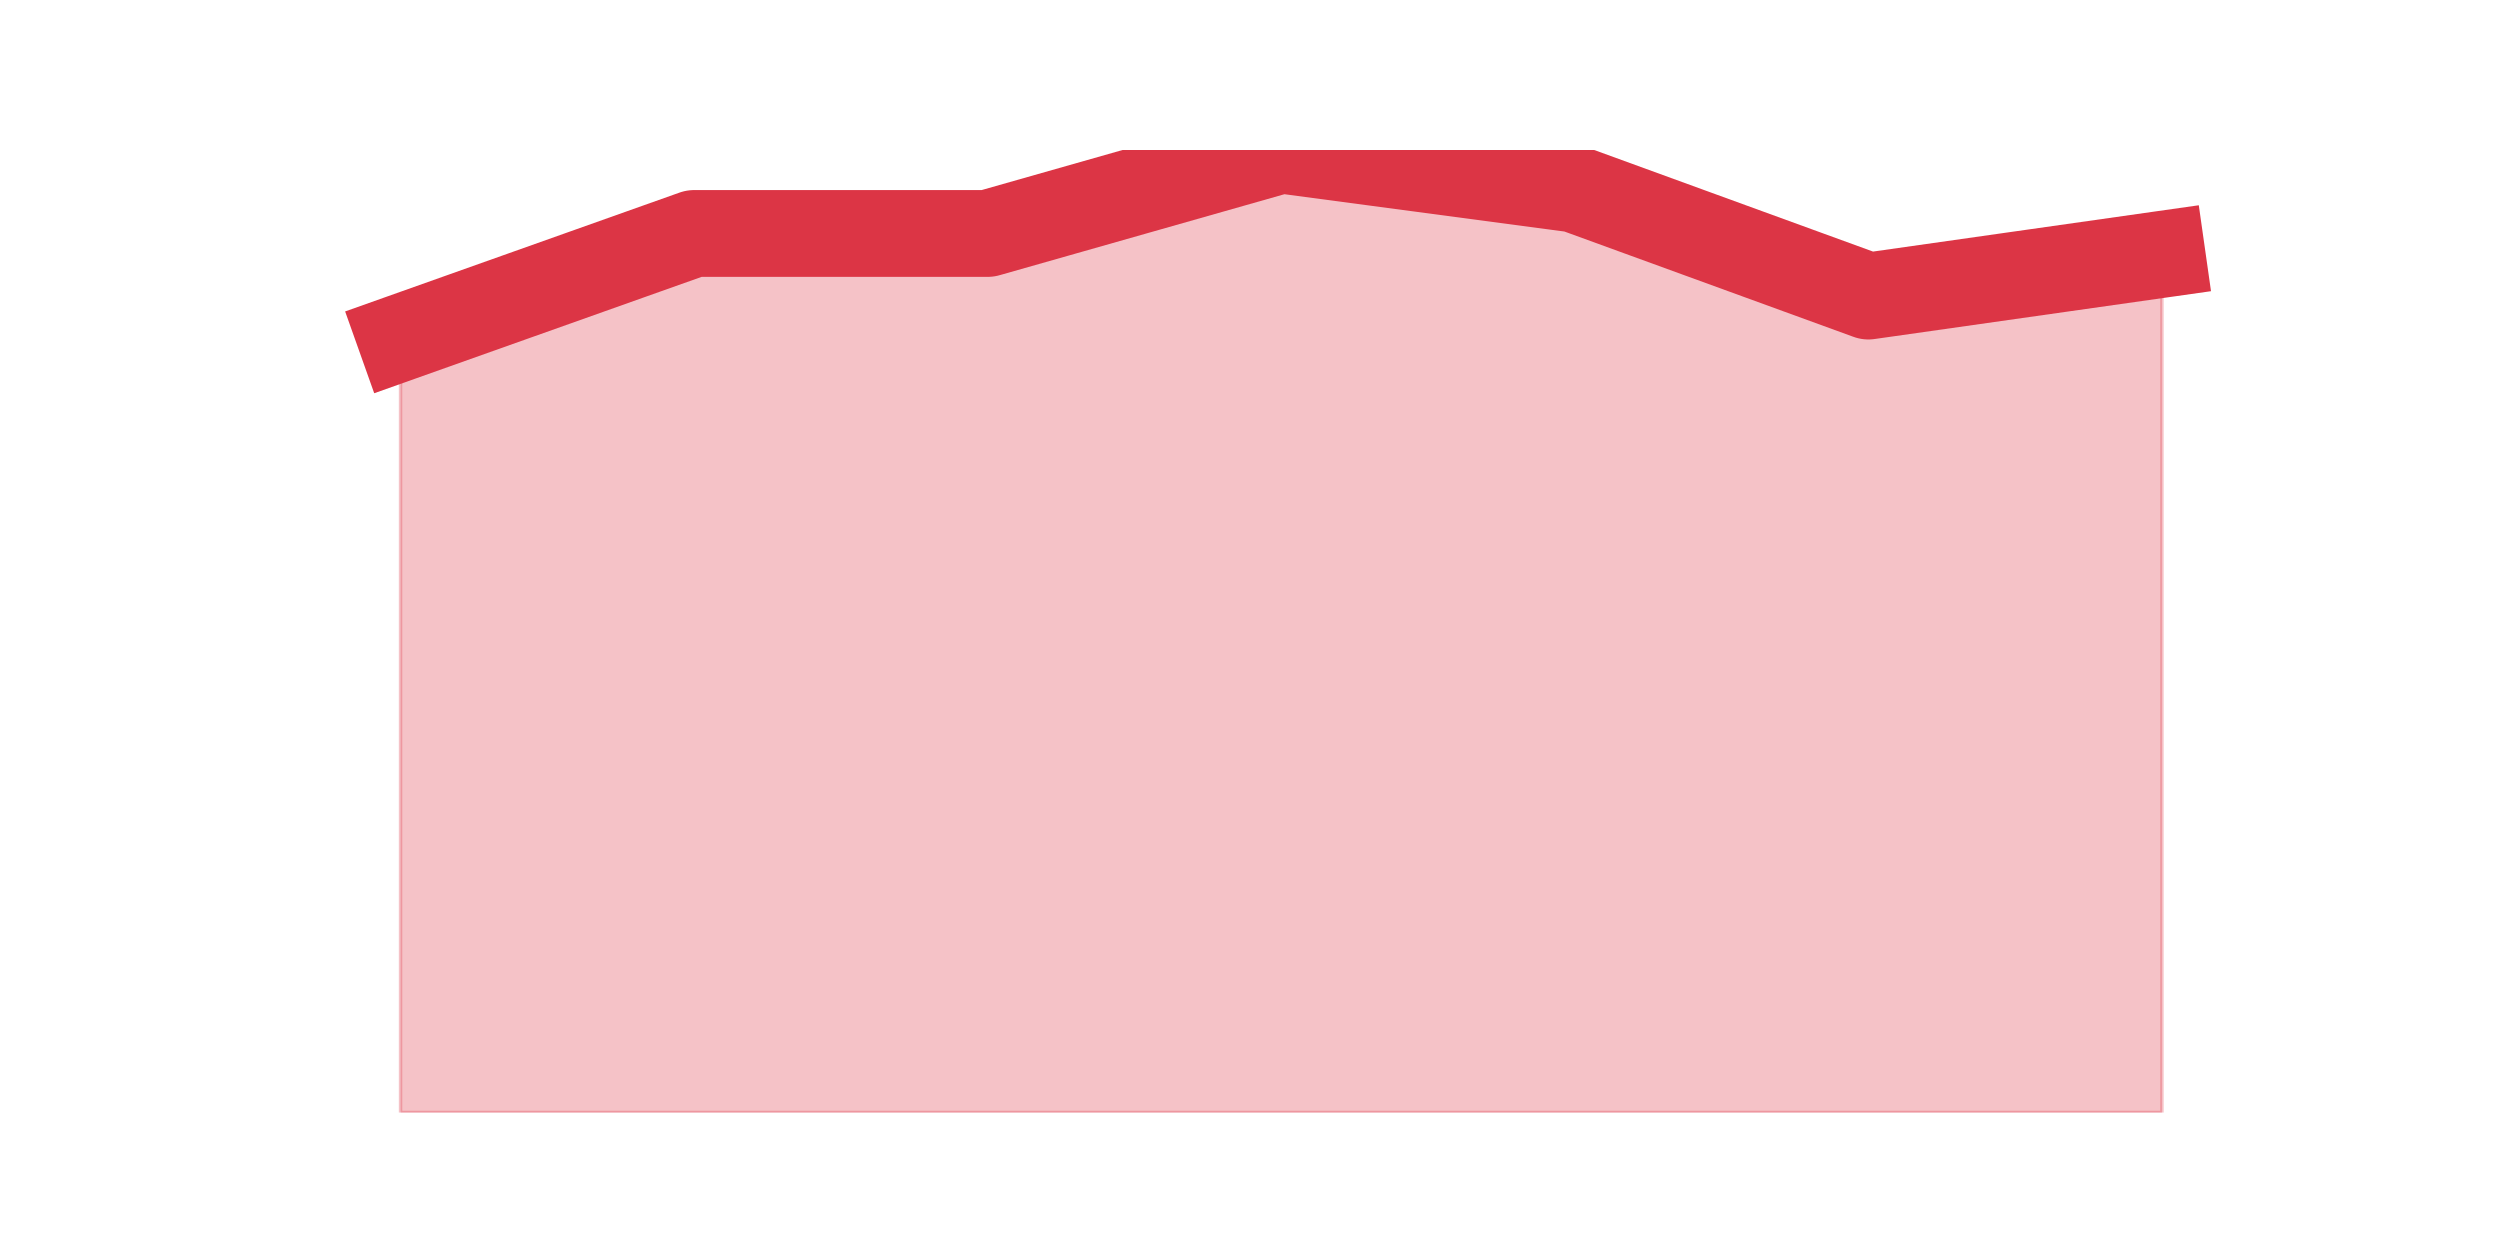 <?xml version="1.0" encoding="utf-8" standalone="no"?>
<!DOCTYPE svg PUBLIC "-//W3C//DTD SVG 1.1//EN"
  "http://www.w3.org/Graphics/SVG/1.1/DTD/svg11.dtd">
<svg height="360pt" version="1.1" viewBox="0 0 720 360" width="720pt" xmlns="http://www.w3.org/2000/svg" xmlns:xlink="http://www.w3.org/1999/xlink">
 <defs>
  <style type="text/css">*{stroke-linecap:butt;stroke-linejoin:round;}</style>
 </defs>
 <g id="figure_1">
  <g id="patch_1">
   <path d="M 0 360 
L 720 360 
L 720 0 
L 0 0 
z
" style="fill:none;"/>
  </g>
  <g id="axes_1">
   <g id="matplotlib.axis_1"/>
   <g id="matplotlib.axis_2"/>
   <g id="PolyCollection_1">
    <defs>
     <path d="M 115.364 -262.712 
L 115.364 -39.6 
L 199.909 -39.6 
L 284.455 -39.6 
L 369 -39.6 
L 453.545 -39.6 
L 538.091 -39.6 
L 622.636 -39.6 
L 622.636 -286.751 
L 622.636 -286.751 
L 538.091 -274.732 
L 453.545 -305.532 
L 369 -316.8 
L 284.455 -292.761 
L 199.909 -292.761 
L 115.364 -262.712 
z
" id="md14c58718b" style="stroke:#dc3545;stroke-opacity:0.3;"/>
    </defs>
    <g clip-path="url(#p50037f0bba)">
     <use style="fill:#dc3545;fill-opacity:0.3;stroke:#dc3545;stroke-opacity:0.3;" x="0" xlink:href="#md14c58718b" y="360"/>
    </g>
   </g>
   <g id="line2d_1">
    <path clip-path="url(#p50037f0bba)" d="M 115.364 97.288 
L 199.909 67.239 
L 284.455 67.239 
L 369 43.2 
L 453.545 54.468 
L 538.091 85.268 
L 622.636 73.249 
" style="fill:none;stroke:#dc3545;stroke-linecap:square;stroke-width:25;"/>
   </g>
  </g>
 </g>
 <defs>
  <clipPath id="p50037f0bba">
   <rect height="277.2" width="558" x="90" y="43.2"/>
  </clipPath>
 </defs>
</svg>

